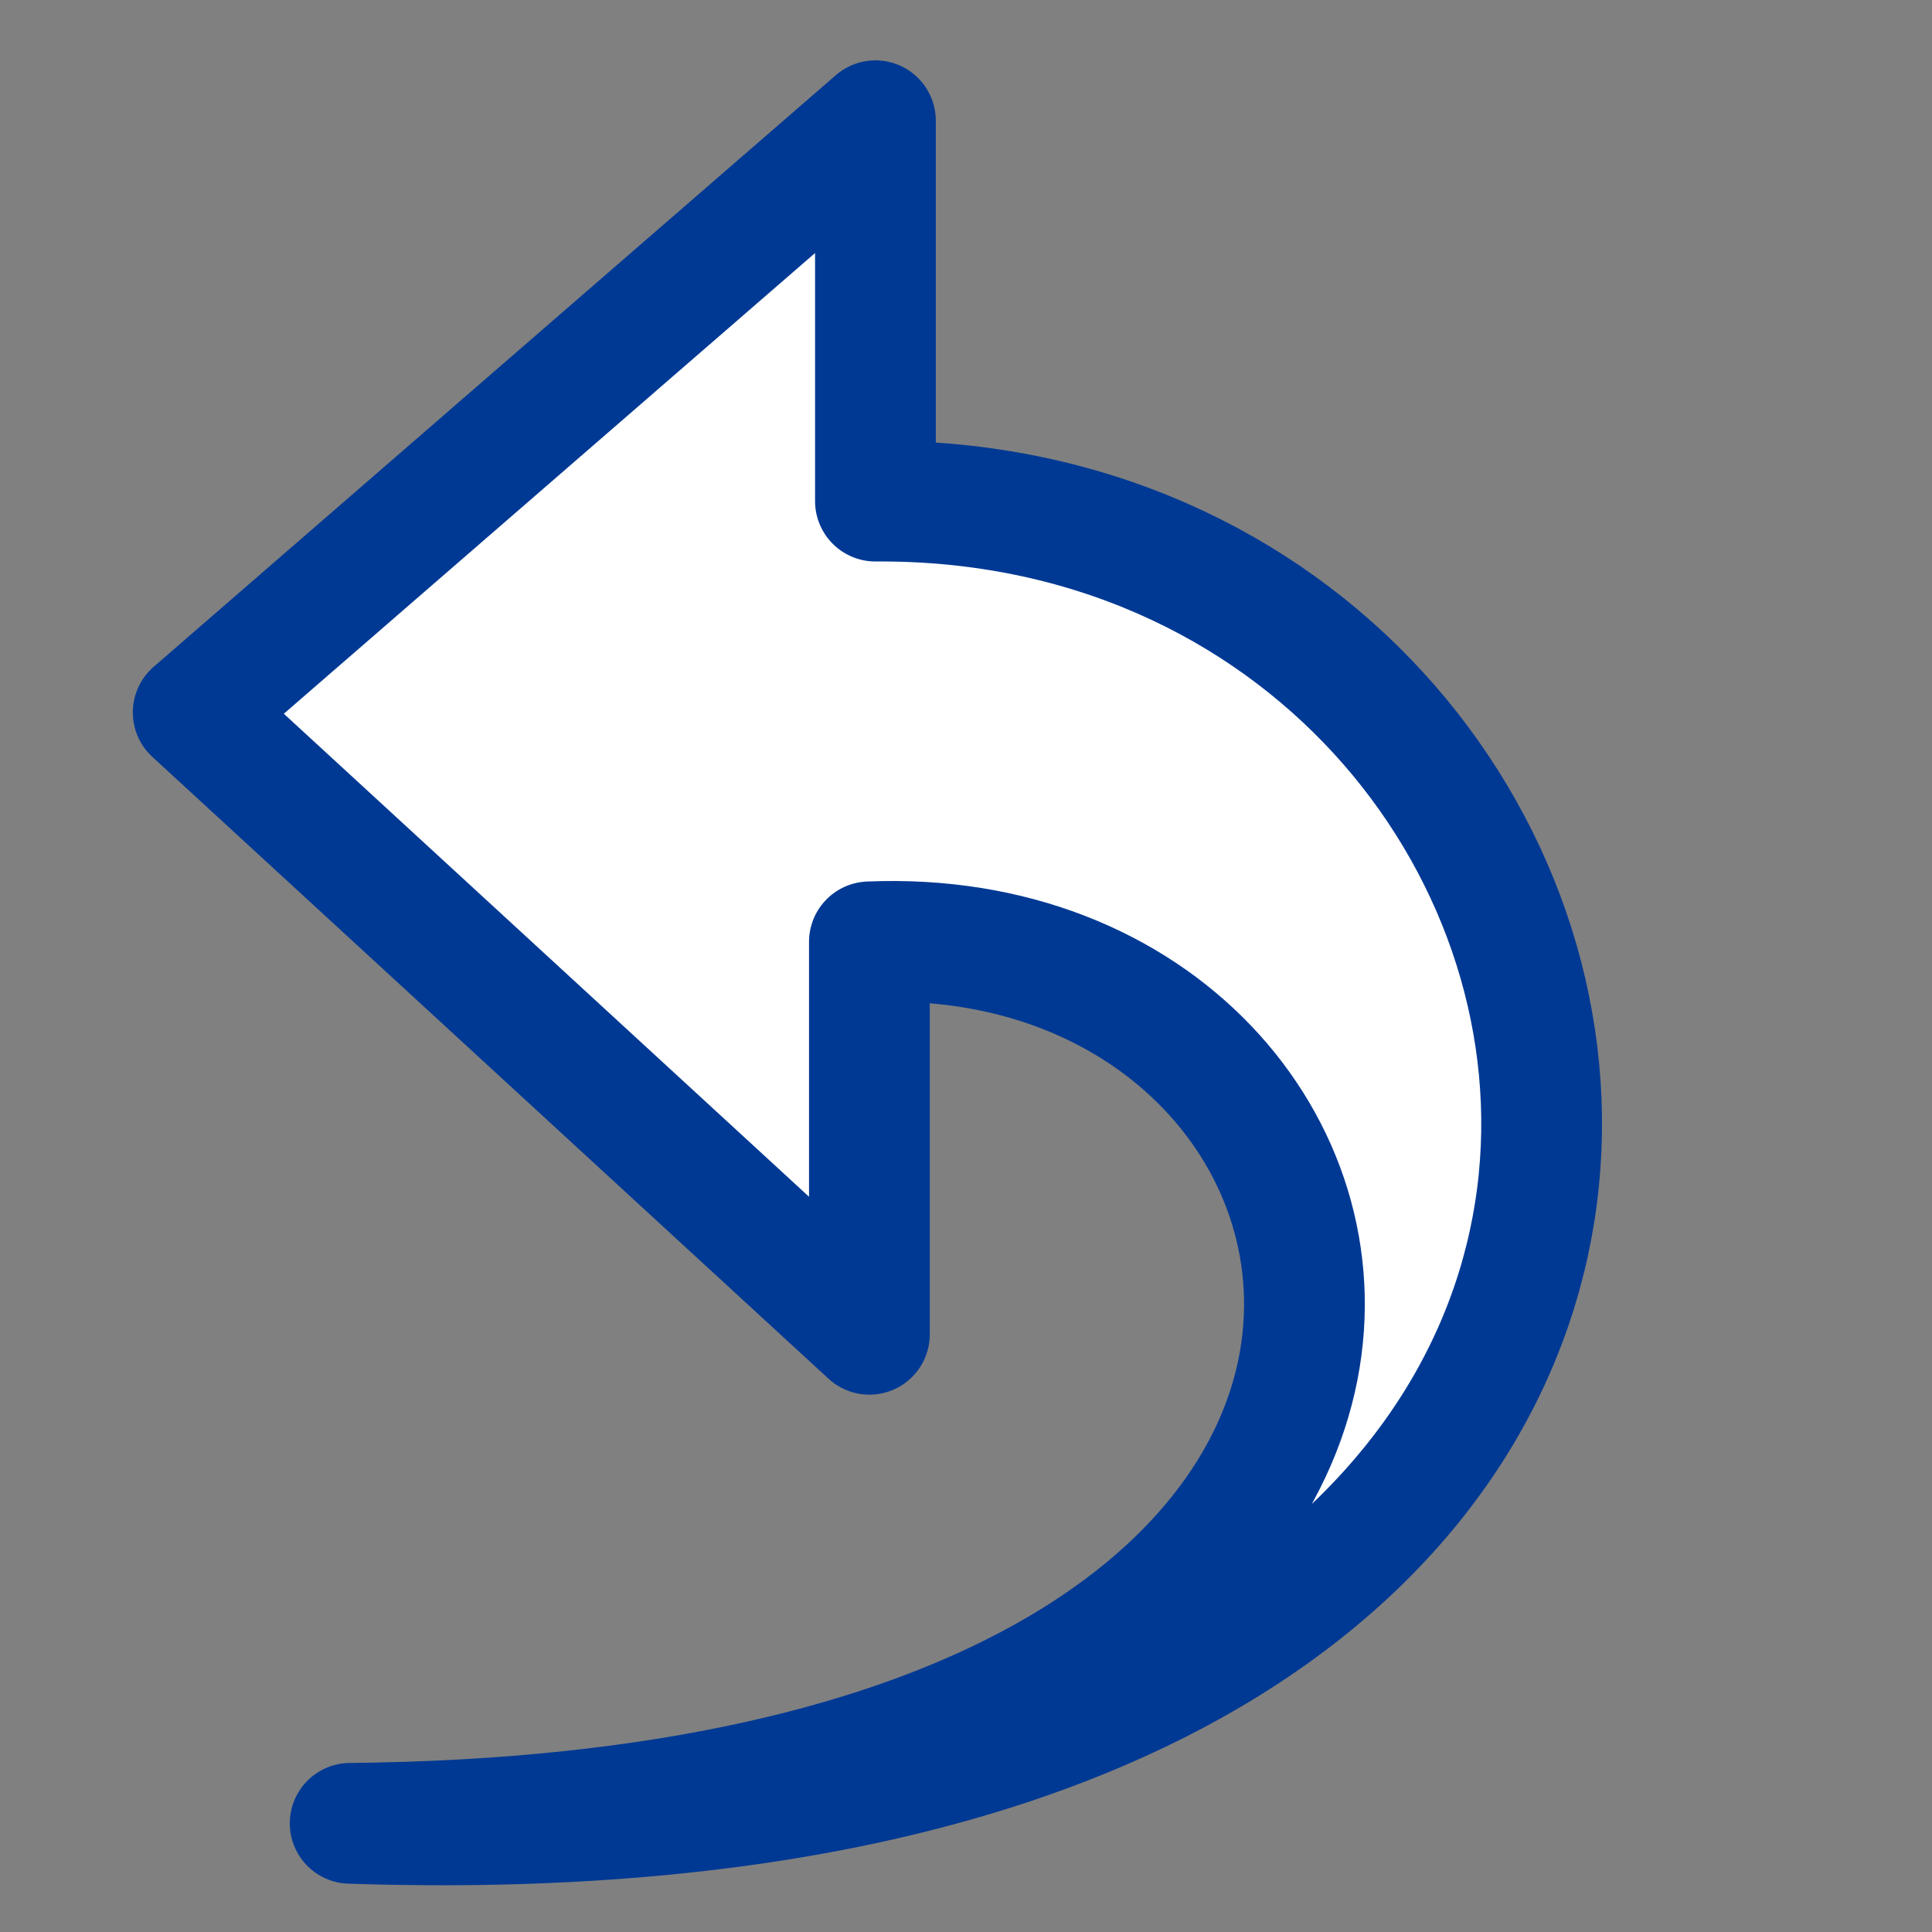 <?xml version="1.0" encoding="utf-8"?>
<!-- Generator: Adobe Illustrator 21.0.2, SVG Export Plug-In . SVG Version: 6.00 Build 0)  -->
<svg version="1.1"
	 id="svg11300" inkscape:export-filename="/home/jimmac/Desktop/wi-fi.png" inkscape:export-xdpi="90.000000" inkscape:export-ydpi="90.000000" inkscape:output_extension="org.inkscape.output.svg.inkscape" inkscape:version="0.43+devel" sodipodi:docbase="/home/tigert/cvs/freedesktop.org/tango-icon-theme/scalable/actions" sodipodi:docname="edit-undo.svg" sodipodi:version="0.32" xmlns:cc="http://web.resource.org/cc/" xmlns:dc="http://purl.org/dc/elements/1.1/" xmlns:inkscape="http://www.inkscape.org/namespaces/inkscape" xmlns:rdf="http://www.w3.org/1999/02/22-rdf-syntax-ns#" xmlns:sodipodi="http://inkscape.sourceforge.net/DTD/sodipodi-0.dtd" xmlns:svg="http://www.w3.org/2000/svg"
	 xmlns="http://www.w3.org/2000/svg" xmlns:xlink="http://www.w3.org/1999/xlink" x="0px" y="0px" viewBox="0 0 32 32"
	 style="enable-background:new 0 0 32 32;" xml:space="preserve">
<rect x="0" y="0" width="32" height="32" fill="#808080" stroke="none"/>
<style type="text/css">
	.st0{fill:#FFFFFF;stroke:#003994;stroke-width:2;stroke-linecap:round;stroke-linejoin:round;}
</style>
<g>
	<path id="path1432" sodipodi:nodetypes="ccccccc" class="st0" d="M5.8,30.2c26.9,0.9,22.7-22,8.7-21.9V2L3.2,11.8l11.2,10.3v-6.5
		C23.9,15.2,26.7,30,5.8,30.2z"/>
</g>
</svg>

